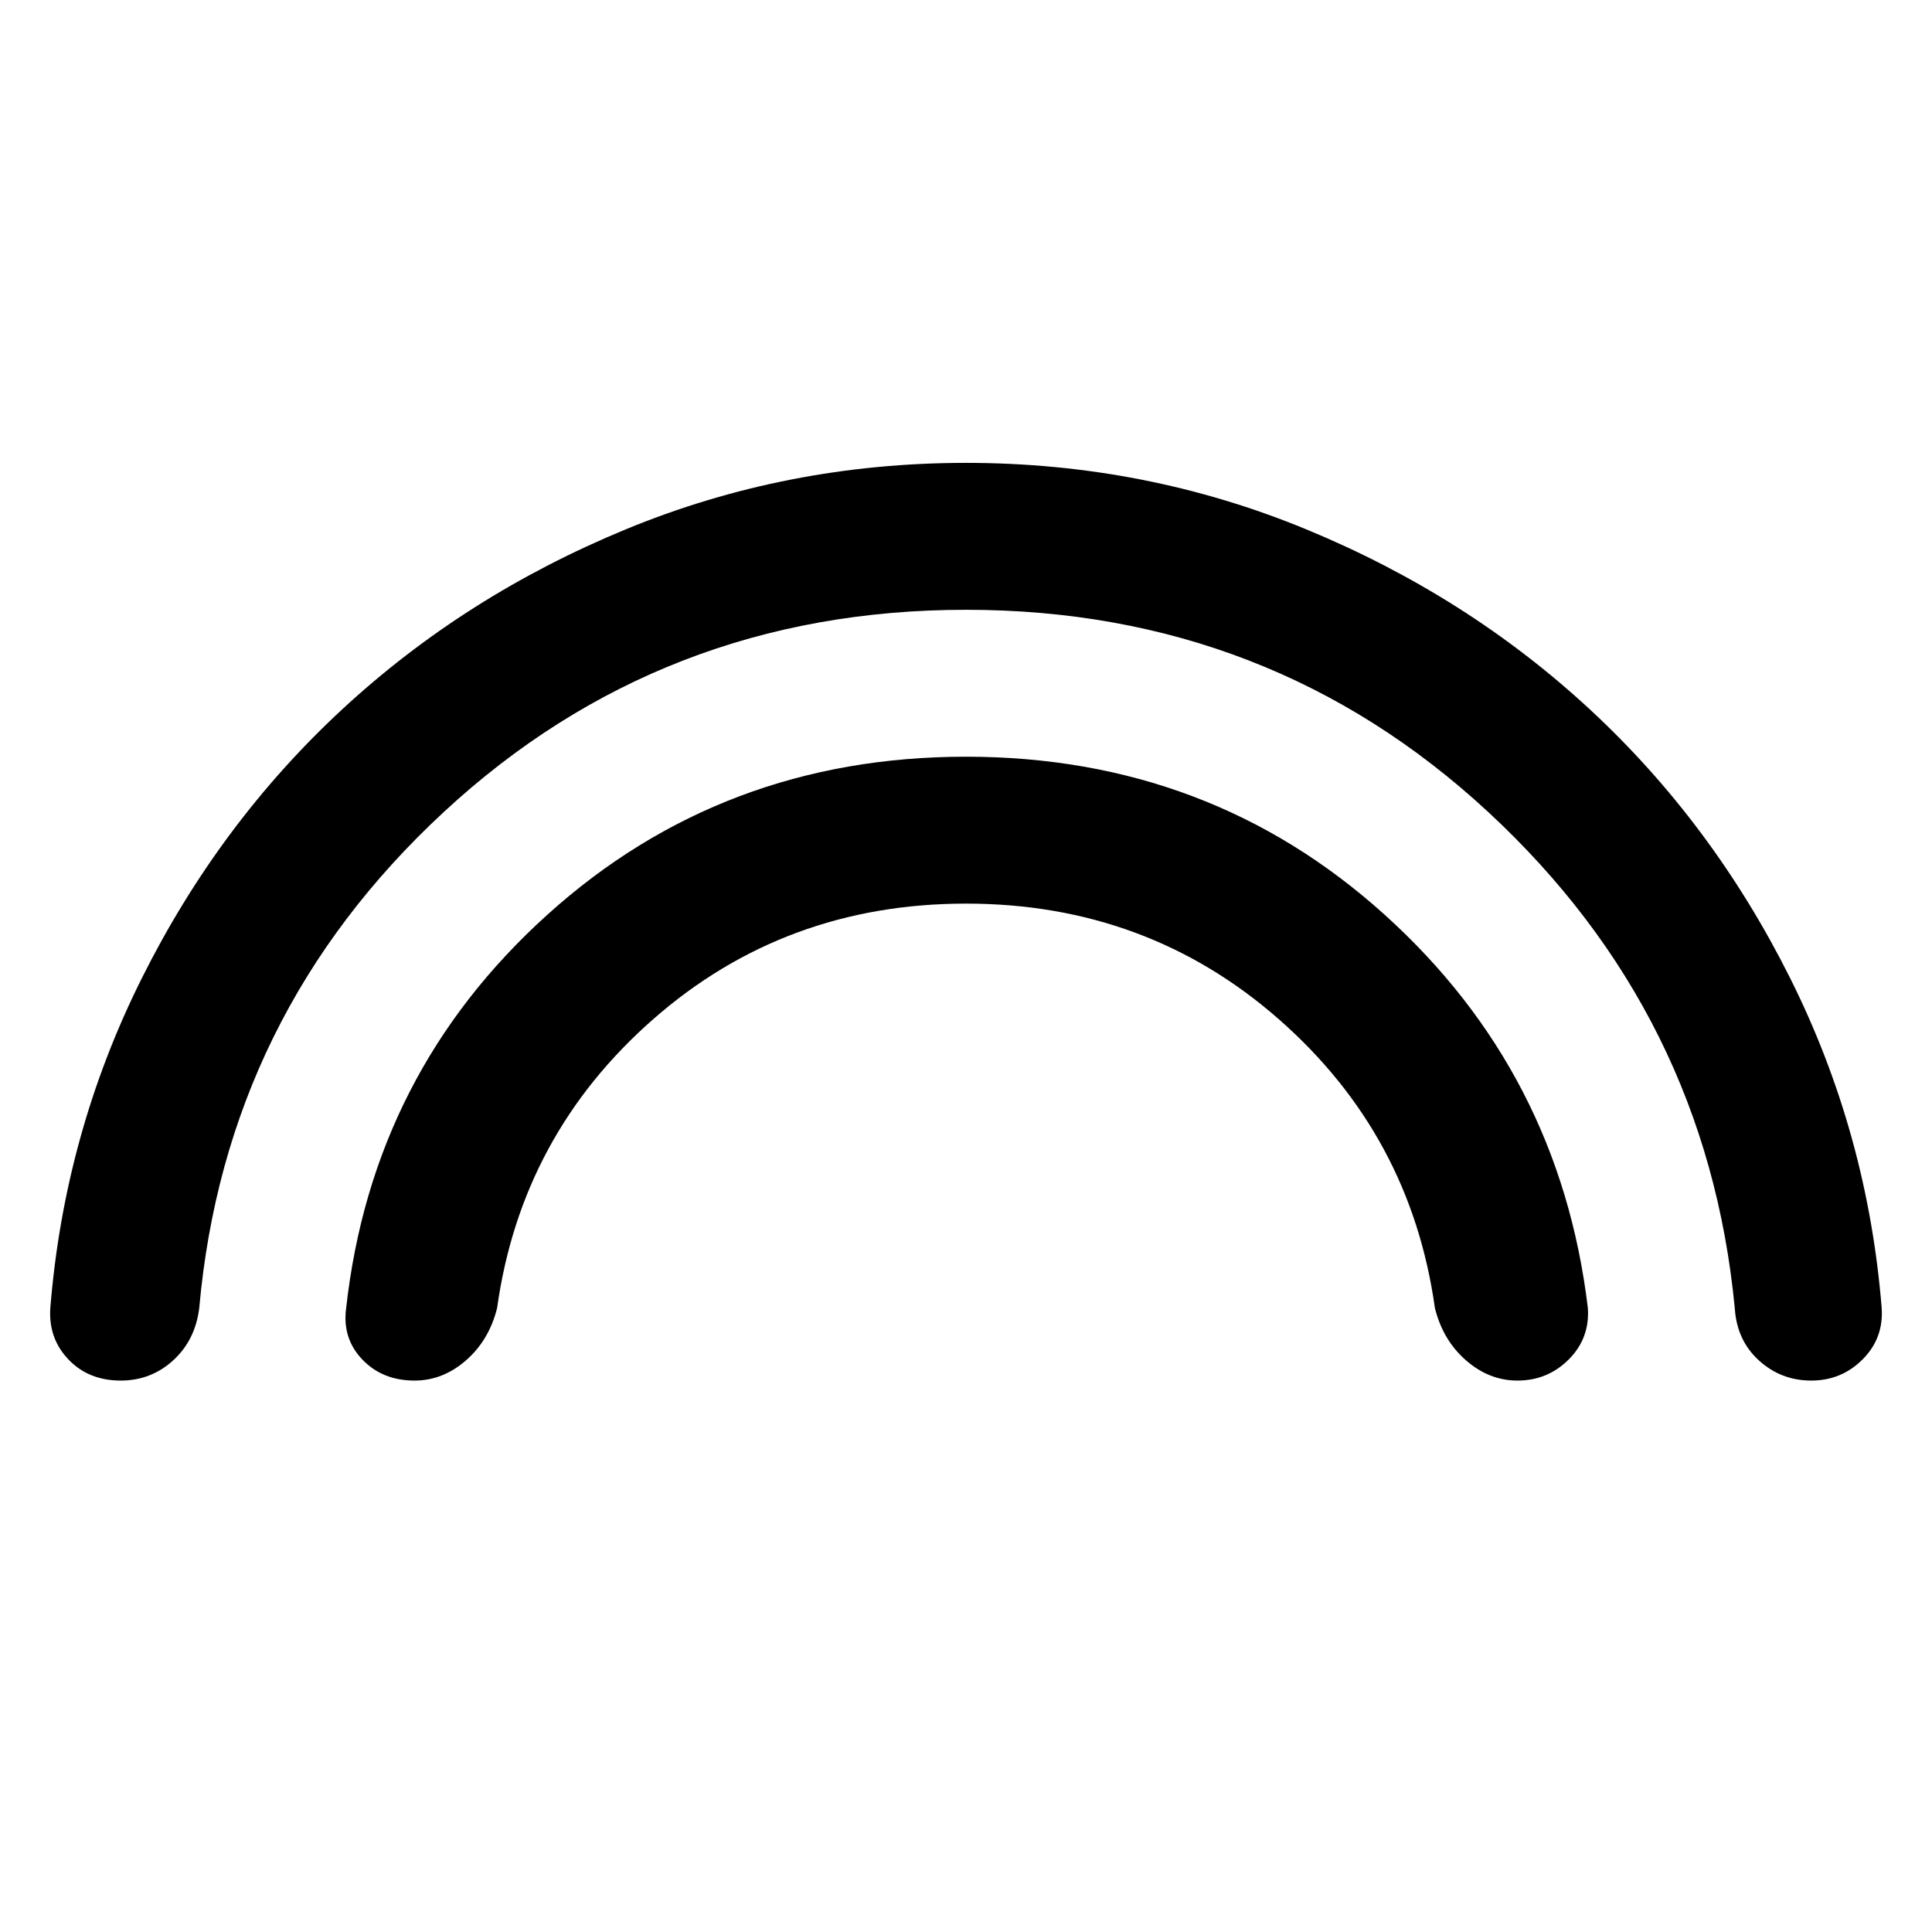 <svg xmlns="http://www.w3.org/2000/svg" height="48" width="48"><path d="M10.3 34.3Q9.5 34.3 9 33.775Q8.5 33.25 8.6 32.5Q9.25 26.65 13.6 22.725Q17.95 18.8 24 18.8Q30.05 18.8 34.4 22.725Q38.75 26.65 39.45 32.5Q39.5 33.25 38.975 33.775Q38.45 34.3 37.7 34.3Q37 34.3 36.425 33.8Q35.85 33.3 35.65 32.5Q35.05 28.2 31.775 25.325Q28.5 22.45 24 22.45Q19.5 22.45 16.225 25.325Q12.95 28.2 12.35 32.5Q12.15 33.3 11.575 33.8Q11 34.3 10.3 34.3ZM3 34.3Q2.2 34.3 1.7 33.775Q1.2 33.25 1.25 32.5Q1.6 28.15 3.525 24.3Q5.45 20.45 8.5 17.625Q11.55 14.8 15.55 13.15Q19.55 11.5 24 11.5Q28.45 11.5 32.45 13.15Q36.45 14.8 39.5 17.625Q42.55 20.45 44.475 24.3Q46.4 28.15 46.75 32.5Q46.8 33.25 46.275 33.775Q45.75 34.3 45 34.3Q44.25 34.3 43.7 33.8Q43.15 33.3 43.1 32.5Q42.4 25.2 36.975 20.175Q31.55 15.15 24 15.15Q16.45 15.15 11.025 20.175Q5.6 25.2 4.95 32.5Q4.85 33.3 4.3 33.8Q3.75 34.3 3 34.3Z"/></svg>